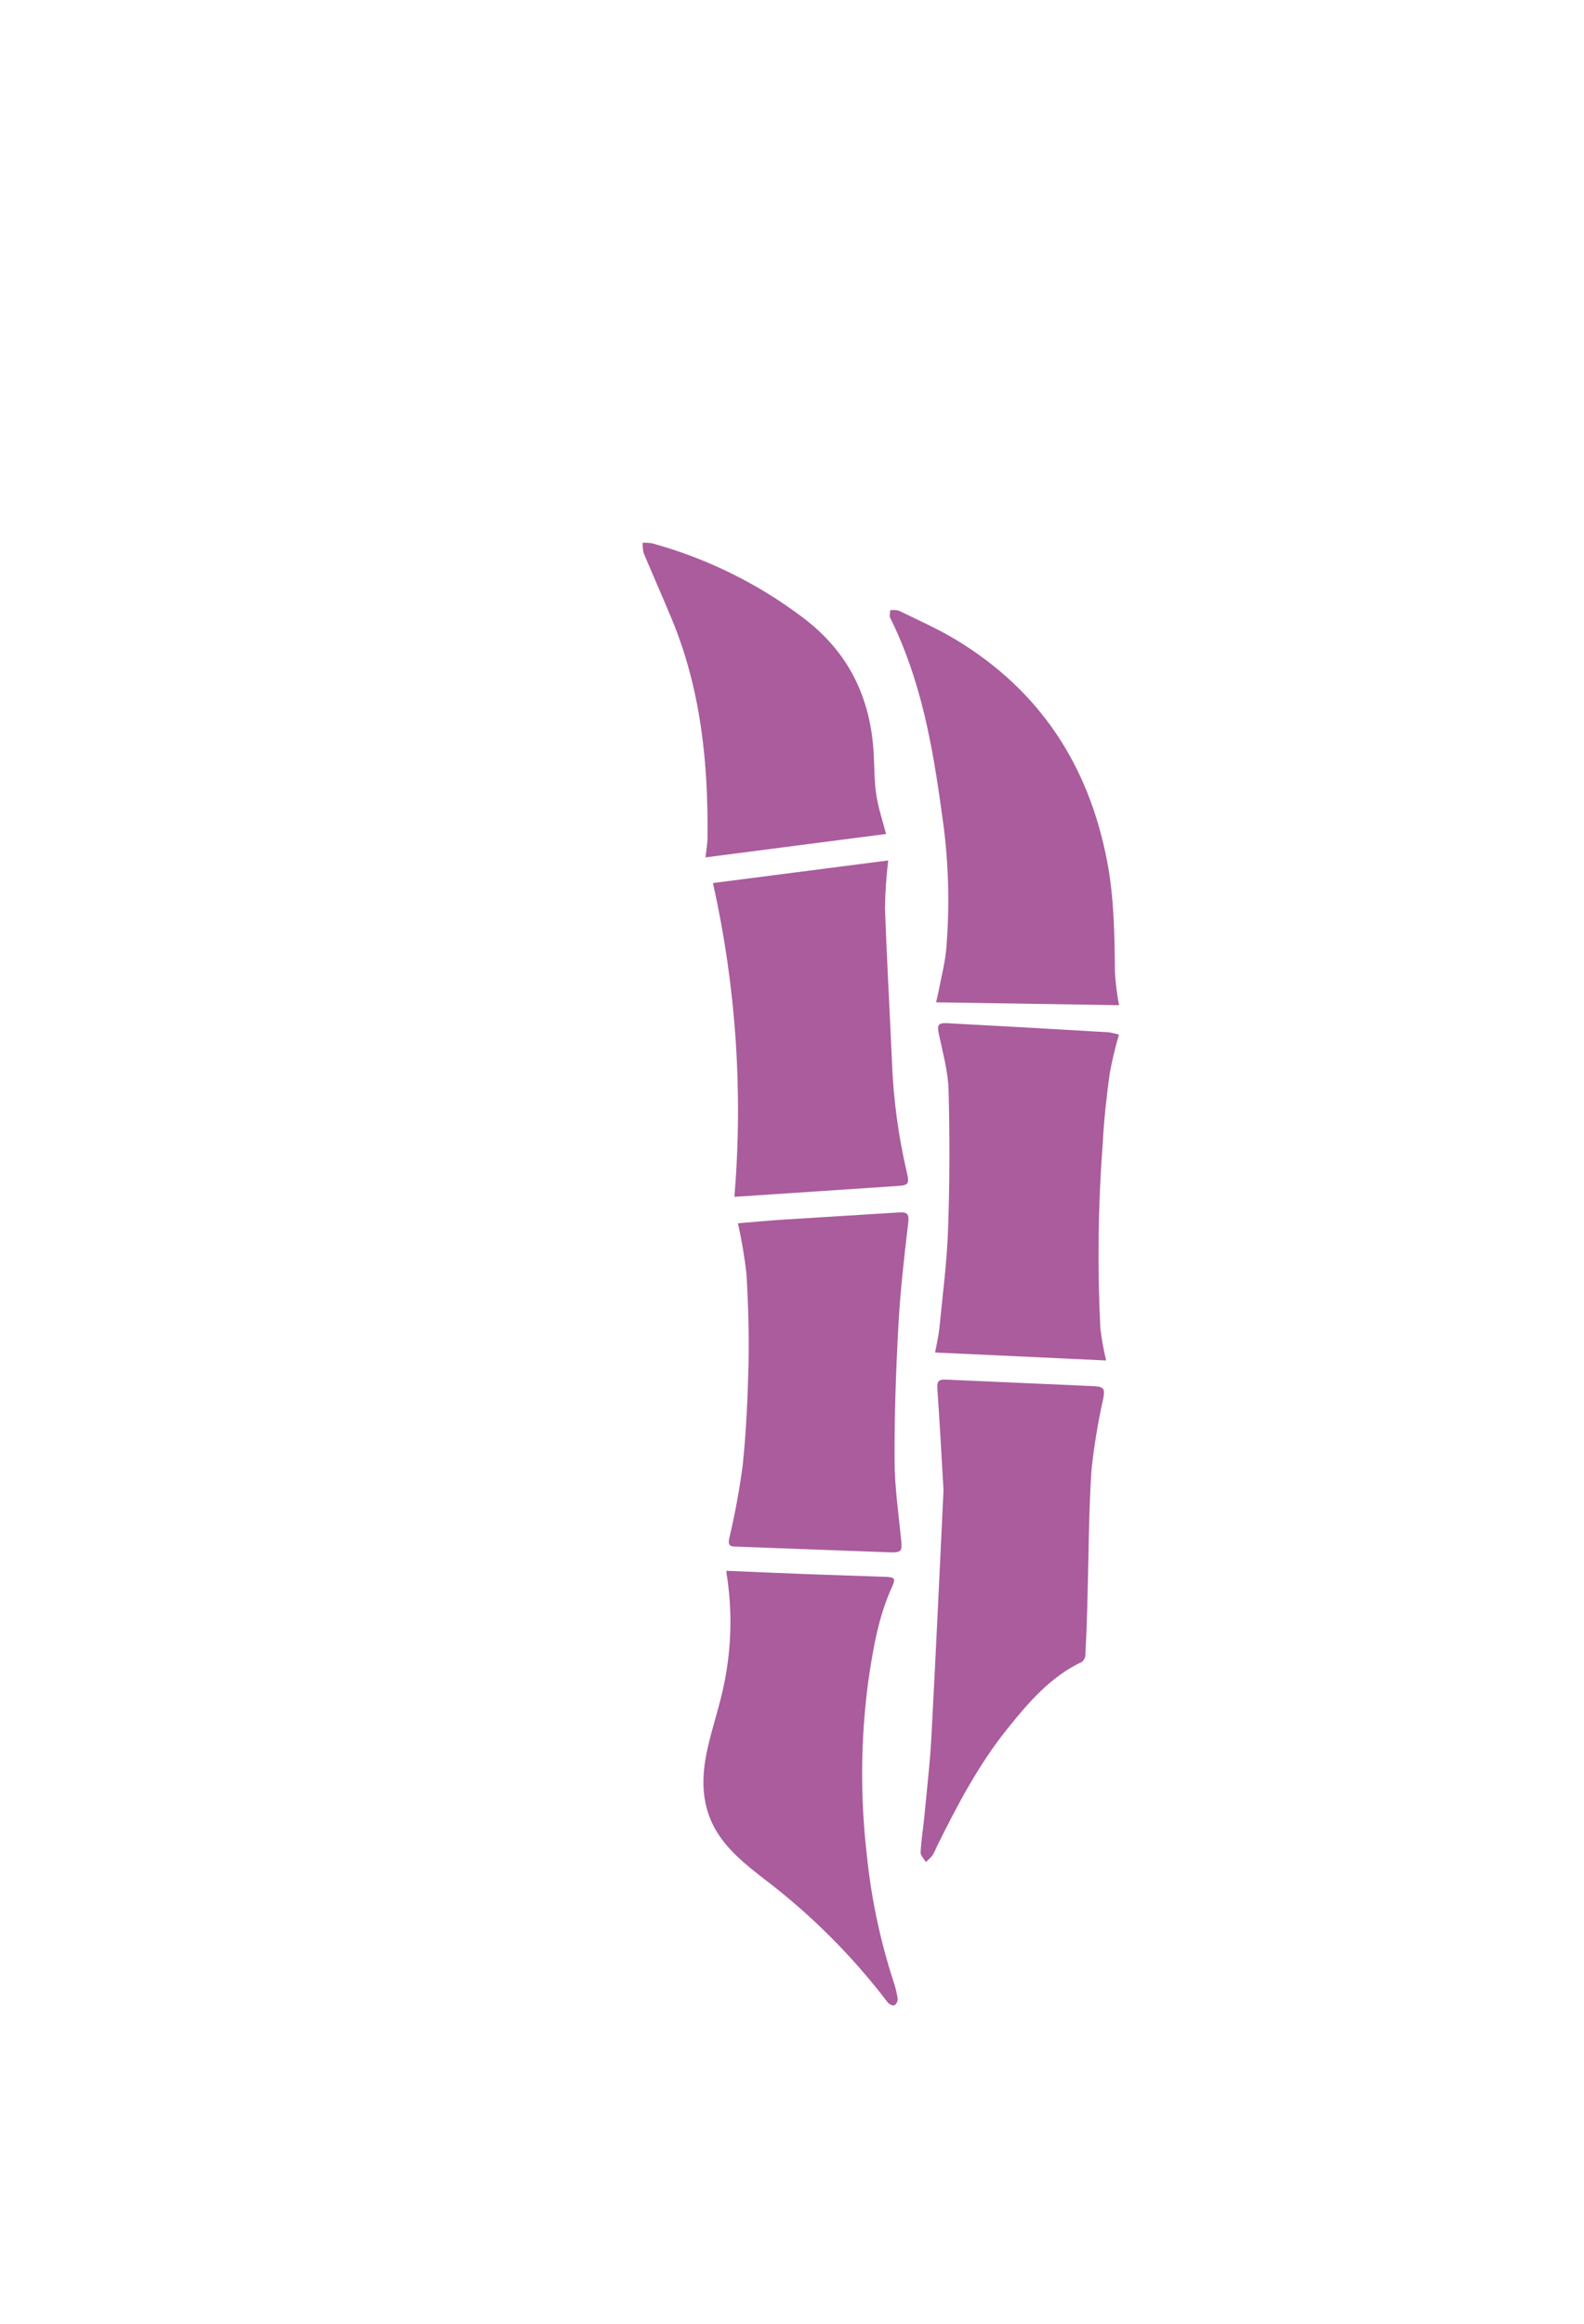 <svg width="60" height="88" viewBox="0 0 60 88" fill="none" xmlns="http://www.w3.org/2000/svg">
<path d="M35.739 56.431C35.662 55.118 35.595 53.844 35.505 52.57C35.488 52.312 35.566 52.233 35.809 52.244C37.678 52.33 39.547 52.406 41.416 52.492C41.831 52.511 41.853 52.596 41.792 52.956C41.586 53.867 41.435 54.79 41.34 55.72C41.235 57.405 41.235 59.095 41.187 60.783C41.17 61.414 41.145 62.046 41.113 62.678C41.11 62.727 41.098 62.775 41.075 62.819C41.053 62.862 41.022 62.901 40.984 62.932C39.792 63.497 38.962 64.464 38.161 65.464C37.069 66.821 36.263 68.358 35.494 69.912C35.446 70.031 35.389 70.147 35.324 70.258C35.247 70.351 35.162 70.437 35.068 70.514C34.998 70.391 34.863 70.262 34.872 70.144C34.898 69.654 34.979 69.168 35.025 68.677C35.119 67.653 35.243 66.627 35.289 65.6C35.453 62.534 35.595 59.465 35.739 56.431Z" fill="#AA5C9D"/>
<path d="M27.515 59.484C28.546 59.528 29.559 59.572 30.572 59.611C31.585 59.651 32.559 59.677 33.553 59.714C33.894 59.727 33.931 59.782 33.789 60.093C33.273 61.227 33.07 62.439 32.891 63.656C32.6 65.834 32.58 68.04 32.832 70.222C32.996 71.863 33.337 73.481 33.848 75.049C33.919 75.259 33.971 75.475 34.003 75.695C34.004 75.743 33.993 75.791 33.972 75.834C33.95 75.877 33.918 75.914 33.878 75.942C33.815 75.966 33.677 75.896 33.625 75.828C32.276 74.057 30.693 72.478 28.919 71.135C28.227 70.595 27.53 70.041 27.089 69.262C26.561 68.323 26.565 67.307 26.785 66.291C26.971 65.416 27.273 64.58 27.441 63.706C27.711 62.36 27.74 60.975 27.526 59.618C27.517 59.574 27.513 59.529 27.515 59.484Z" fill="#AA5C9D"/>
<path d="M42.386 39.179C42.243 39.663 42.126 40.153 42.035 40.648C41.914 41.524 41.816 42.417 41.77 43.303C41.594 45.634 41.564 47.973 41.681 50.307C41.729 50.715 41.802 51.12 41.899 51.52L35.42 51.218C35.477 50.909 35.551 50.607 35.582 50.301C35.704 49.053 35.868 47.808 35.911 46.56C35.975 44.809 35.977 43.043 35.931 41.285C35.913 40.583 35.713 39.88 35.569 39.186C35.49 38.814 35.514 38.731 35.896 38.748C37.934 38.858 39.966 38.972 41.991 39.092C42.124 39.112 42.257 39.141 42.386 39.179Z" fill="#AA5C9D"/>
<path d="M27.952 46.325C28.557 46.275 29.135 46.22 29.714 46.183C31.162 46.089 32.61 46.008 34.055 45.914C34.372 45.894 34.442 45.975 34.402 46.312C34.249 47.601 34.101 48.895 34.031 50.191C33.937 51.887 33.878 53.588 33.885 55.286C33.885 56.313 34.04 57.339 34.138 58.351C34.175 58.727 34.138 58.788 33.771 58.788C31.806 58.714 29.841 58.641 27.875 58.569C27.657 58.569 27.567 58.519 27.622 58.261C27.84 57.339 28.012 56.407 28.135 55.468C28.266 54.201 28.323 52.922 28.354 51.646C28.375 50.51 28.343 49.372 28.275 48.241C28.202 47.597 28.094 46.958 27.952 46.325Z" fill="#AA5C9D"/>
<path d="M27.818 45.323C28.151 41.343 27.877 37.337 27.006 33.44L33.645 32.584C33.573 33.177 33.532 33.773 33.522 34.37C33.59 36.325 33.704 38.279 33.787 40.234C33.842 41.635 34.03 43.027 34.348 44.392C34.461 44.87 34.4 44.887 33.911 44.918C31.909 45.049 29.904 45.187 27.818 45.323Z" fill="#AA5C9D"/>
<path d="M35.547 37.564C35.647 37.037 35.785 36.514 35.839 35.982C35.989 34.24 35.932 32.486 35.669 30.757C35.324 28.225 34.876 25.723 33.719 23.396C33.682 23.32 33.719 23.206 33.719 23.11C33.826 23.093 33.935 23.097 34.04 23.123C34.763 23.477 35.505 23.803 36.193 24.217C39.379 26.134 41.24 28.973 41.936 32.613C42.205 34.014 42.218 35.428 42.233 36.846C42.26 37.255 42.312 37.663 42.388 38.066L35.457 37.958C35.49 37.809 35.523 37.687 35.547 37.564Z" fill="#AA5C9D"/>
<path d="M33.562 31.582L26.722 32.469C26.746 32.25 26.797 31.98 26.799 31.722C26.831 28.877 26.545 26.086 25.44 23.429C25.095 22.597 24.729 21.776 24.381 20.945C24.349 20.817 24.338 20.684 24.346 20.553C24.467 20.549 24.588 20.557 24.707 20.577C26.773 21.144 28.712 22.1 30.422 23.394C32.157 24.707 32.983 26.436 33.096 28.564C33.125 29.078 33.116 29.599 33.195 30.107C33.273 30.615 33.439 31.101 33.562 31.582Z" fill="#AA5C9D"/>
</svg>
